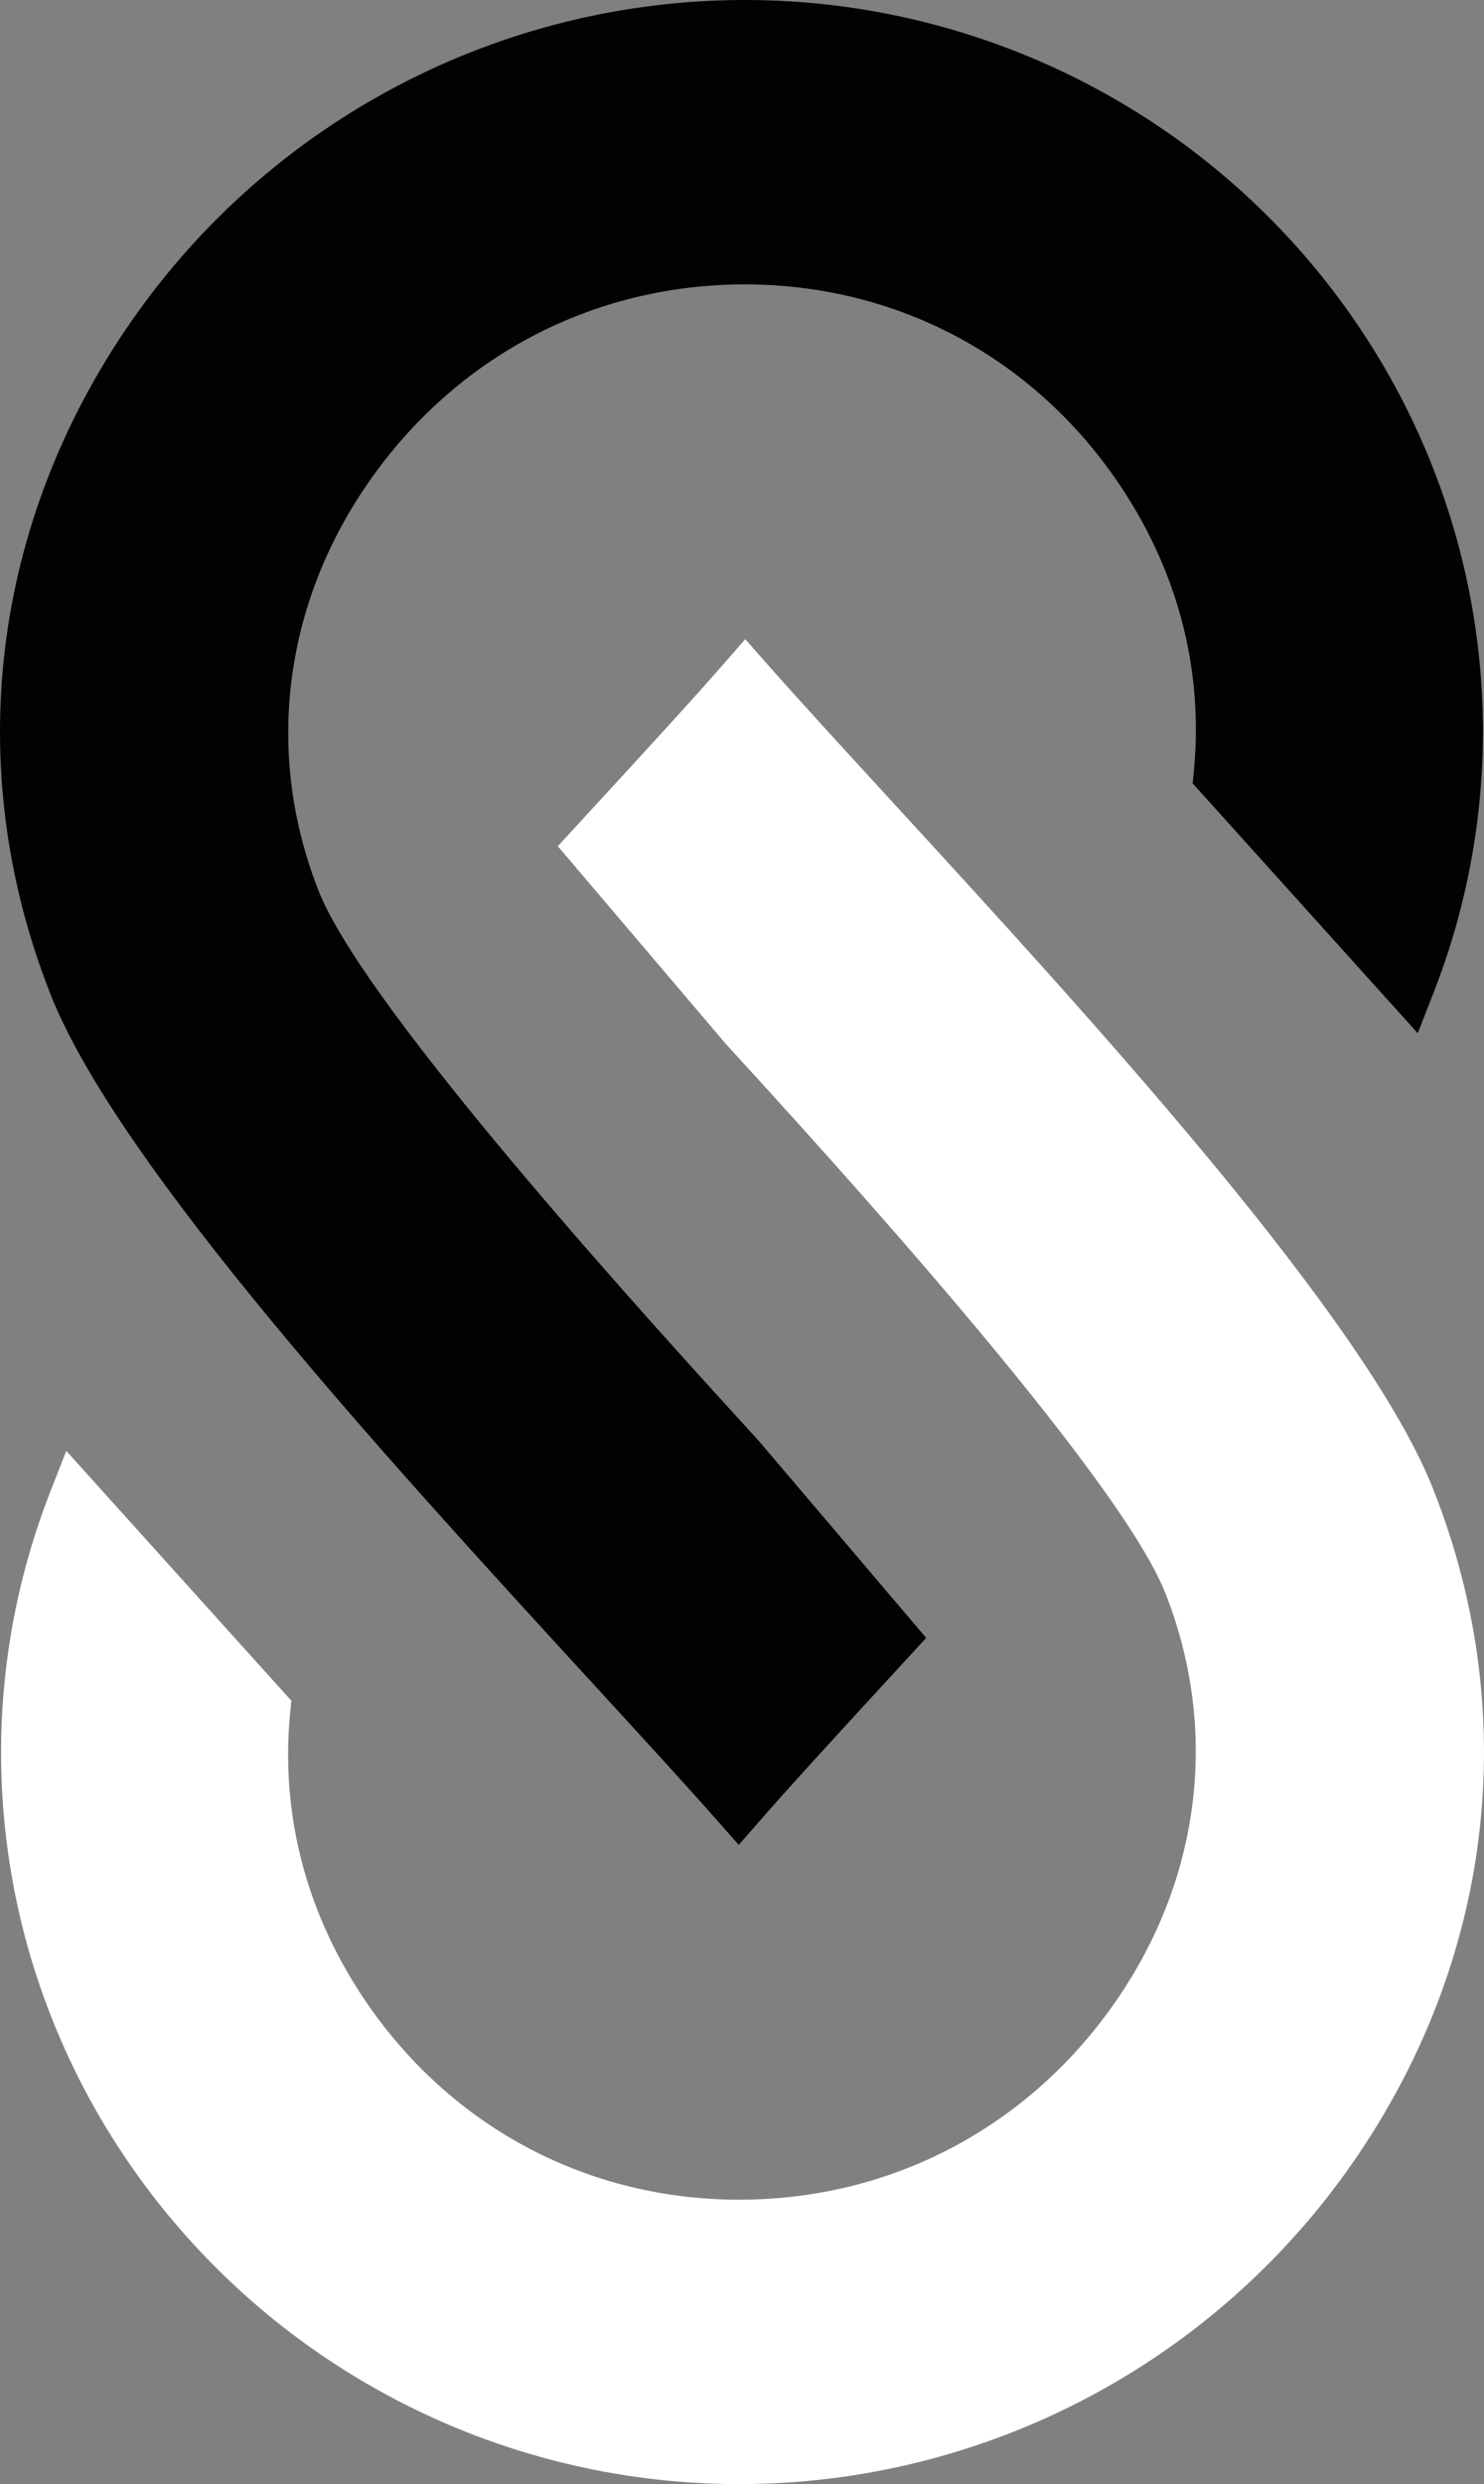 <?xml version="1.0" encoding="iso-8859-1"?>
<!-- Generator: Adobe Illustrator 25.2.3, SVG Export Plug-In . SVG Version: 6.00 Build 0)  -->
<svg version="1.1" id="Layer_1" xmlns="http://www.w3.org/2000/svg" xmlns:xlink="http://www.w3.org/1999/xlink" x="0px" y="0px"
	 viewBox="0 0 473.672 792.392" style="enable-background:new 0 0 473.672 792.392;" xml:space="preserve">
<rect x="0" y="0" width="473.672" height="792.392" fill="#808080" stroke="none"/>
<g>
	<path style="fill:#FFFFFF;" d="M457.788,475.834c-21.189-54.714-109.259-150.647-173.562-220.698
		c-15.683-17.079-29.221-31.831-39.825-43.852l-6.527-7.402l-6.488,7.434c-10.755,12.321-26.008,28.899-43.671,48.096l-9.672,10.513
		l53.475,62.89c31.12,34.038,125.827,137.613,140.584,175.71c17.001,43.424,11.155,90.799-16.04,129.981
		c-27.86,40.142-71.644,63.162-120.126,63.162c-47.854,0-91.005-22.623-118.386-62.074c-19.549-28.166-28.168-60.456-24.921-93.385
		l0.364-3.702l-71.839-79.693l-5.088,12.991c-27.902,71.277-18.288,151.679,25.72,215.085
		c44.111,63.557,116.693,101.503,194.15,101.503c78.073,0,151.305-38.351,195.892-102.59
		C476.411,625.563,485.87,547.565,457.788,475.834z"/>
	<path style="fill:#020203;" d="M189.446,537.253c15.683,17.081,29.221,31.831,39.824,43.854l6.527,7.399l6.488-7.434
		c10.755-12.321,26.008-28.894,43.671-48.091l9.672-10.518l-53.475-62.885c-31.12-34.038-125.832-137.623-140.584-175.712
		c-17.001-43.422-11.155-90.799,16.04-129.981c27.86-40.142,71.644-63.164,120.126-63.164c47.854,0,91.005,22.626,118.386,62.077
		c19.549,28.163,28.168,60.459,24.921,93.385l-0.364,3.702l71.839,79.691l5.088-12.988c27.902-71.275,18.288-151.681-25.72-215.085
		C387.774,37.943,315.192,0,237.735,0C159.662,0,86.43,38.351,41.843,102.593C-2.739,166.829-12.199,244.826,15.884,316.56
		C37.073,371.269,125.143,467.205,189.446,537.253z"/>
</g>
</svg>
